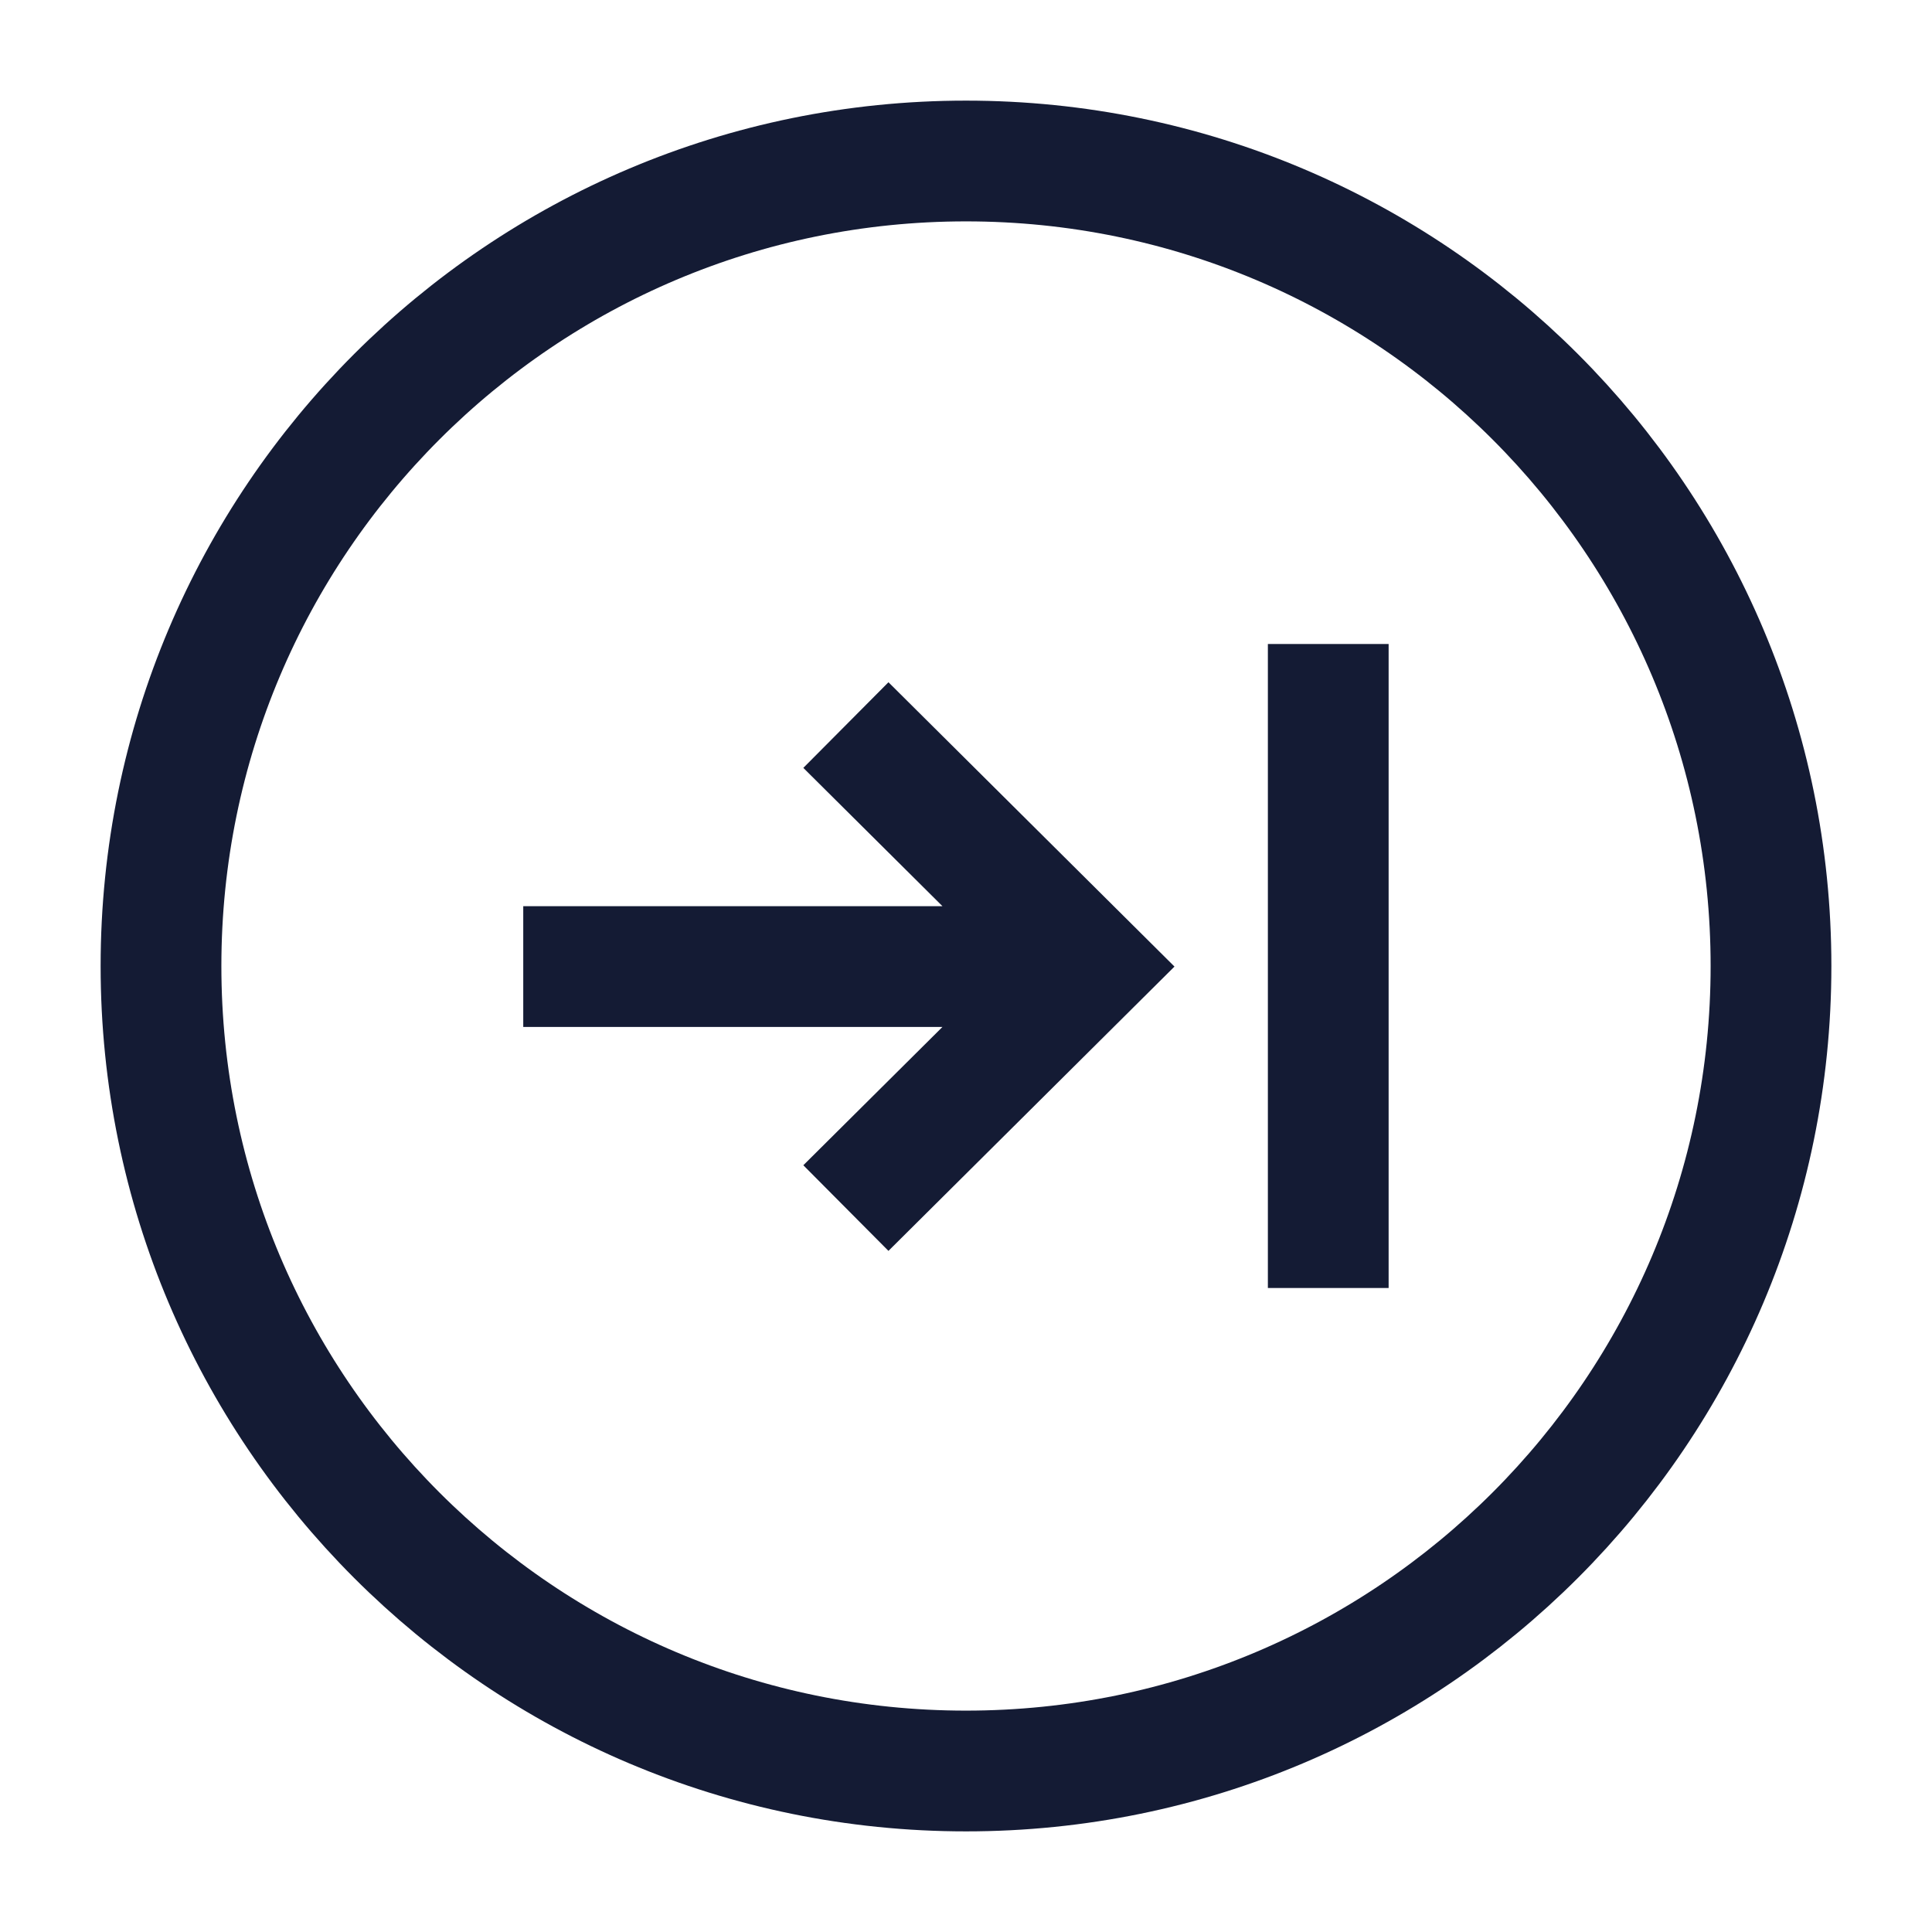 <svg width="24" height="24" viewBox="0 0 24 24" fill="none" xmlns="http://www.w3.org/2000/svg">
<path d="M12 22C17.523 22 22 17.523 22 12C22 6.477 17.523 2 12 2C6.477 2 2 6.477 2 12C2 17.523 6.477 22 12 22Z" stroke="#141B34" stroke-width="1.5" stroke-linejoin="round"/>
<path d="M10.508 15.007L13.526 12.007L10.508 9.007M6.5 12.007L13.246 12.007M16.5 8V16" stroke="#141B34" stroke-width="1.5"/>
</svg>
